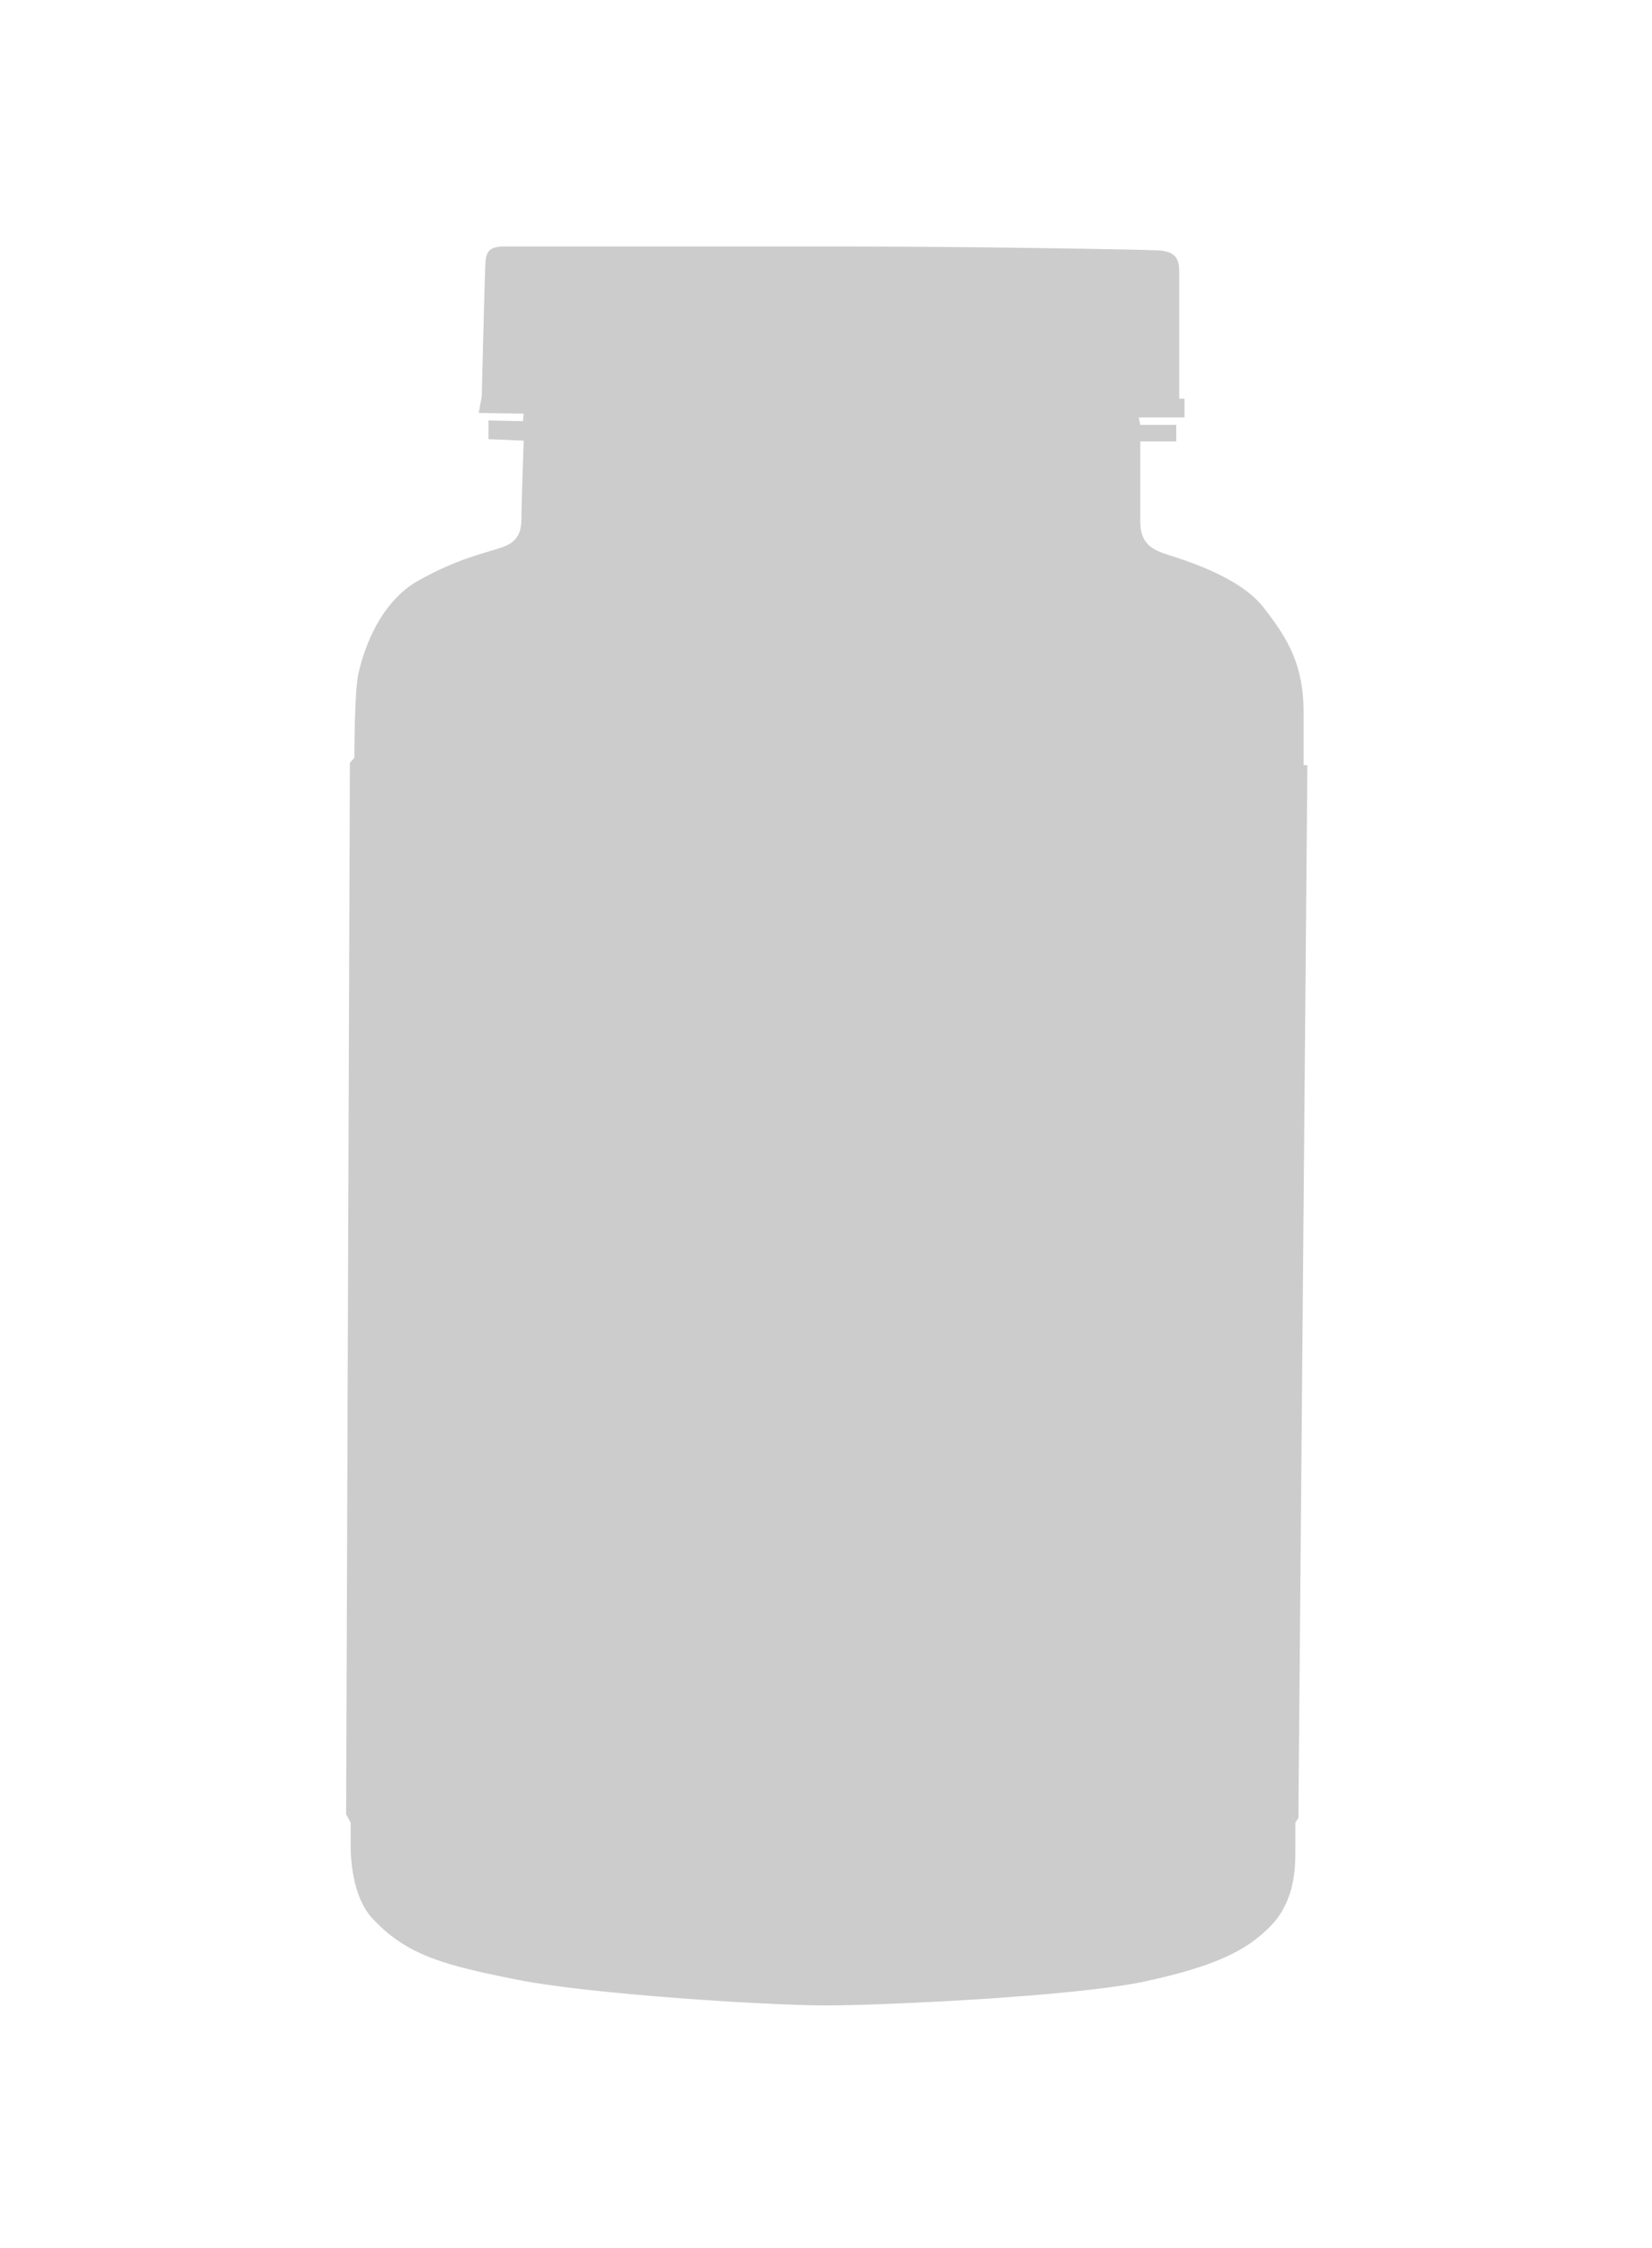 <svg id="Layer_2" data-name="Layer 2" xmlns="http://www.w3.org/2000/svg" width="735" height="1000" viewBox="0 0 735 1000"><title>generic-supplement</title><path d="M214.333,176.333s1.333-55,1.667-60,2.667-6.667,8-6.667H378.333c57.667,0,128,1.333,136.333,1.667s10,3.667,10,9.667v56.333H527v8.333H506.667L507.333,189h16v7.333h-16V232c0,8.667,4,12,11,14.333S551,256,562,270s18,25.667,18,47v23.333h1.667l-4,468.333-1.333,2V823c0,8.333-.333,22.667-11,33.667s-25,18-56,24.667S393.667,892,367.5,892s-104.833-5-136.833-11.333-49-10.667-64-26.333c-9-8.667-10.667-24.667-10.667-33.667v-10L154,807l1.667-467.667,2-2.333s0-28.333,1.667-36.667,8.333-31.667,26.667-42,30.333-12.333,37.667-15S232,236,232,230s1-34,1-34l-15.667-.667V187l15.333.333L233,184l-20-.333Z" fill="#ccc"/></svg>